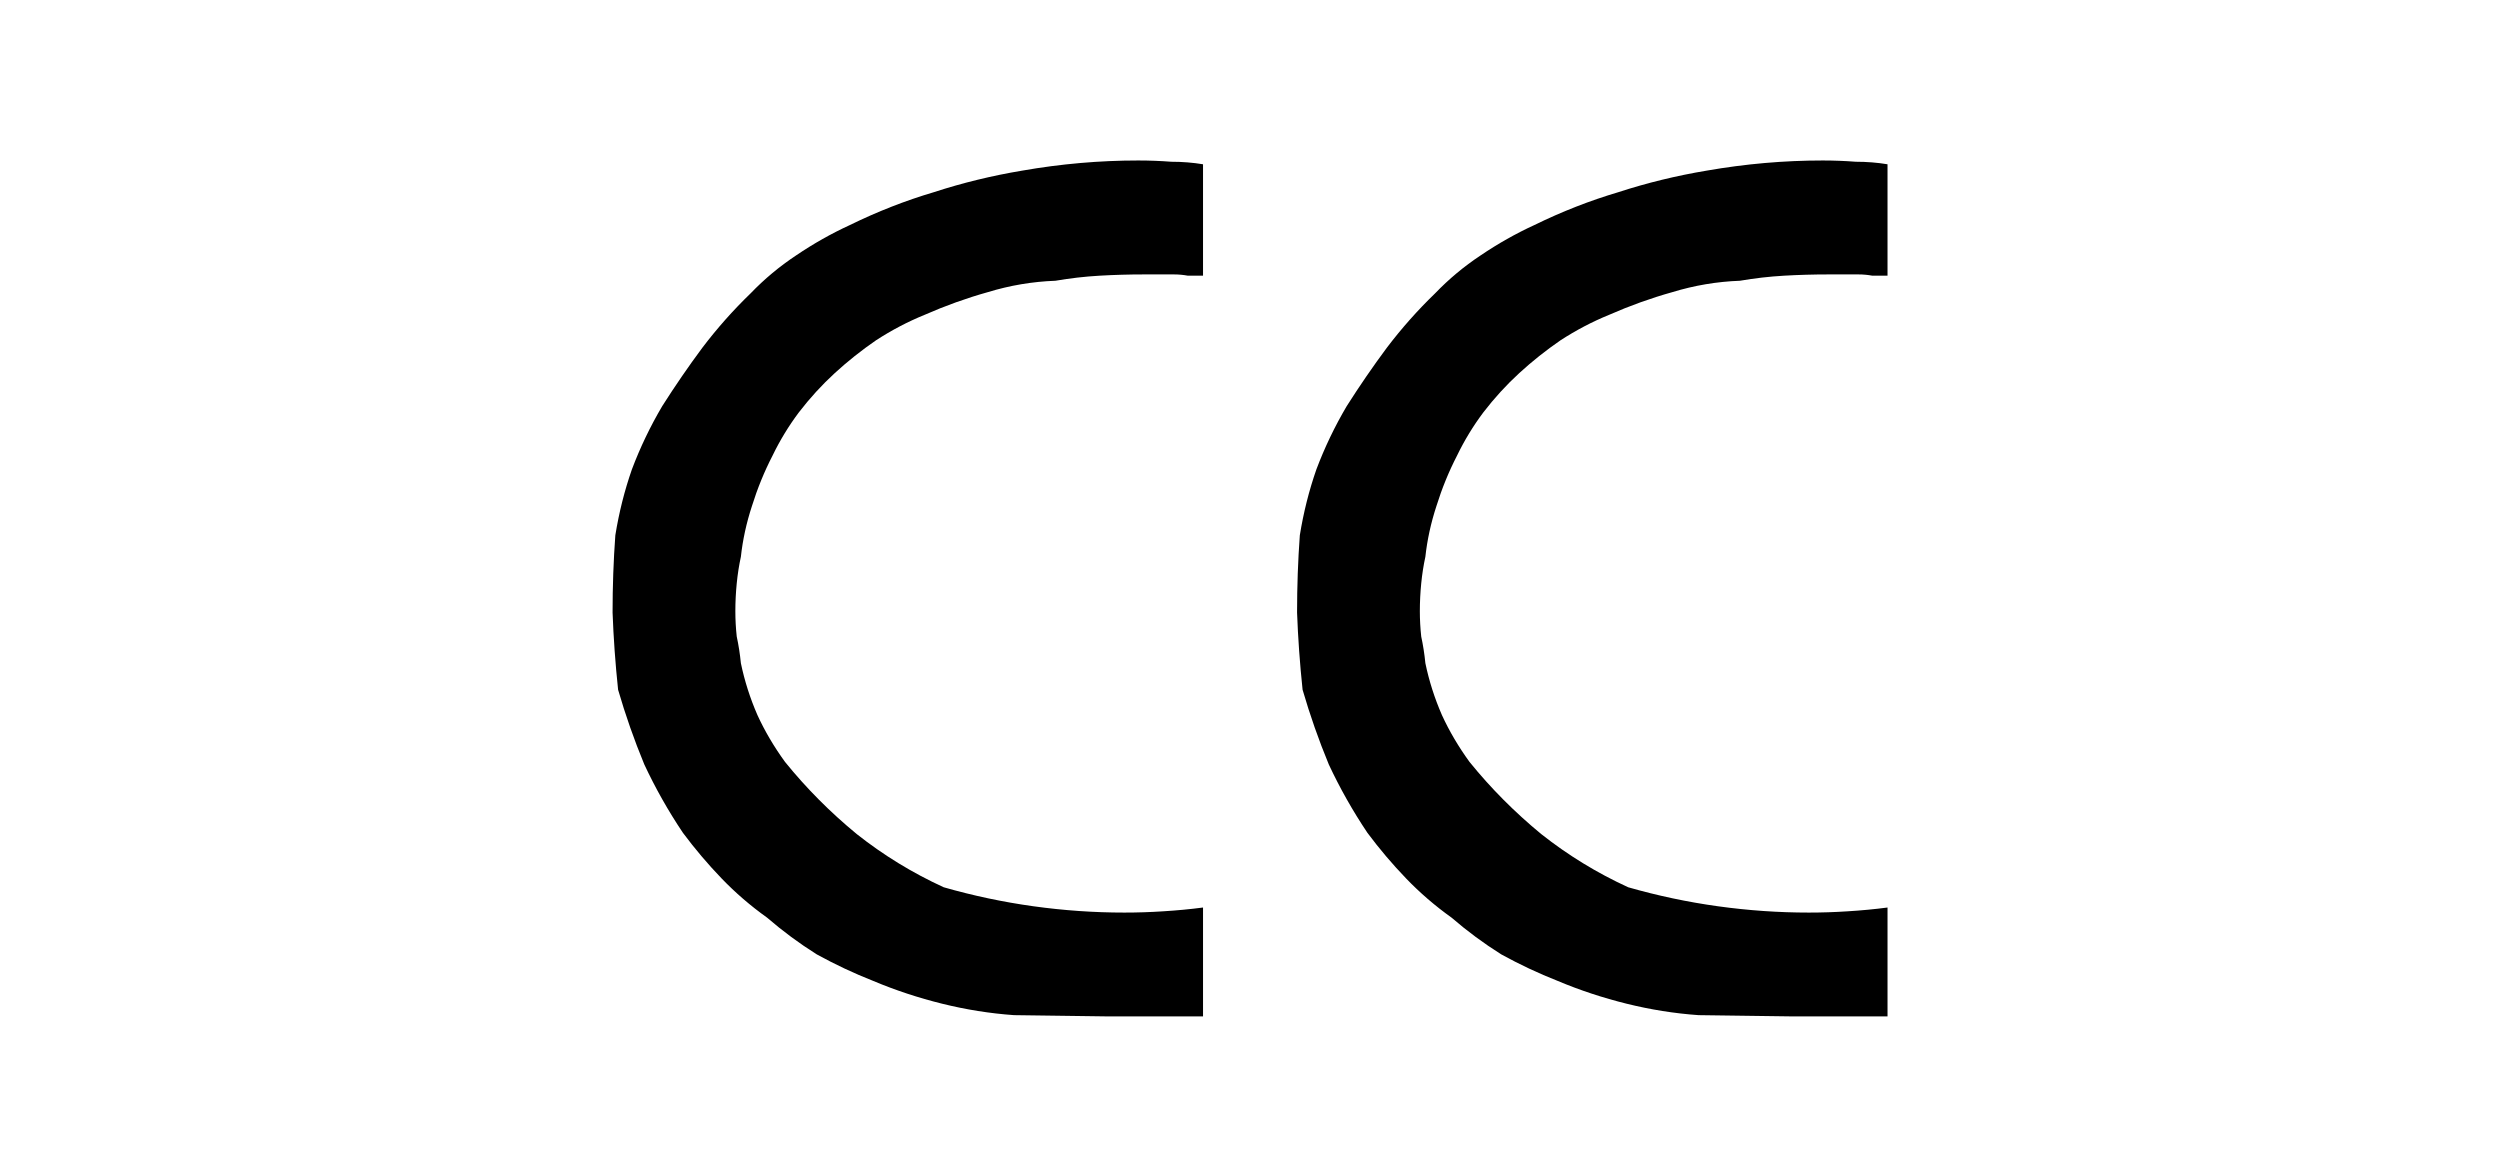 <?xml version="1.0" encoding="UTF-8" standalone="no"?>
<!-- Created with Inkscape (http://www.inkscape.org/) -->

<svg
   xmlns:dc="http://purl.org/dc/elements/1.1/"
   xmlns:cc="http://creativecommons.org/ns#"
   xmlns:rdf="http://www.w3.org/1999/02/22-rdf-syntax-ns#"
   xmlns:svg="http://www.w3.org/2000/svg"
   xmlns="http://www.w3.org/2000/svg"
   xmlns:sodipodi="http://sodipodi.sourceforge.net/DTD/sodipodi-0.dtd"
   xmlns:inkscape="http://www.inkscape.org/namespaces/inkscape"
   width="34"
   height="16"
   id="svg2"
   version="1.1"
   inkscape:version="0.48.5 r10040"
   sodipodi:docname="subtitle.svg">
  <defs
     id="defs4" />
  <sodipodi:namedview
     id="base"
     pagecolor="#ffffff"
     bordercolor="#666666"
     borderopacity="1.0"
     inkscape:pageopacity="0.0"
     inkscape:pageshadow="2"
     inkscape:zoom="8"
     inkscape:cx="22.8883"
     inkscape:cy="-4.873452"
     inkscape:document-units="px"
     inkscape:current-layer="layer1"
     showgrid="false"
     fit-margin-top="0"
     fit-margin-left="0"
     fit-margin-right="0"
     fit-margin-bottom="0"
     inkscape:window-width="836"
     inkscape:window-height="985"
     inkscape:window-x="840"
     inkscape:window-y="0"
     inkscape:window-maximized="0" />
  <g
     inkscape:label="Ebene 1"
     inkscape:groupmode="layer"
     id="layer1"
     transform="translate(-374.429,-724.362)">
    <g
       transform="matrix(3.127,0,0,2.87,390.293,867.358)"
       style="font-size:6px;font-style:normal;font-variant:normal;font-weight:bold;font-stretch:normal;line-height:125%;letter-spacing:0px;word-spacing:0px;fill:#000000;fill-opacity:1;stroke:none;font-family:Opal;-inkscape-font-specification:Opal Bold"
       id="flowRoot2994">
      <path
         d="m 0.159,-49.052 0,0.534 c -0.02,3e-6 -0.042,3e-6 -0.066,0 -0.02,-0.004 -0.04,-0.006 -0.06,-0.006 -0.024,3e-6 -0.048,3e-6 -0.072,0 -0.02,3e-6 -0.04,3e-6 -0.06,0 -0.064,3e-6 -0.128,0.002 -0.192,0.006 -0.064,0.004 -0.128,0.012 -0.192,0.024 -0.1,0.004 -0.198,0.022 -0.294,0.054 -0.092,0.028 -0.184,0.064 -0.276,0.108 -0.072,0.032 -0.142,0.072 -0.21,0.12 -0.064,0.048 -0.124,0.1 -0.18,0.156 -0.056,0.056 -0.108,0.118 -0.156,0.186 -0.044,0.064 -0.082,0.132 -0.114,0.204 -0.036,0.076 -0.066,0.156 -0.09,0.24 -0.024,0.08 -0.04,0.16 -0.048,0.24 -0.008,0.04 -0.014,0.082 -0.018,0.126 -0.004,0.044 -0.006,0.088 -0.006,0.132 -7e-7,0.04 0.002,0.08 0.006,0.12 0.008,0.04 0.014,0.082 0.018,0.126 0.016,0.084 0.04,0.166 0.072,0.246 0.032,0.076 0.072,0.15 0.12,0.222 0.092,0.124 0.196,0.238 0.312,0.342 0.116,0.1 0.242,0.184 0.378,0.252 0.128,0.04 0.258,0.07 0.39,0.09 0.132,0.02 0.264,0.03 0.396,0.03 0.056,0 0.112,-0.002 0.168,-0.006 0.06,-0.004 0.118,-0.01 0.174,-0.018 l 0,0.516 -0.414,0 -0.408,-0.006 c -0.104,-0.008 -0.208,-0.026 -0.312,-0.054 -0.104,-0.028 -0.204,-0.064 -0.3,-0.108 -0.084,-0.036 -0.166,-0.078 -0.246,-0.126 -0.076,-0.052 -0.148,-0.11 -0.216,-0.174 -0.072,-0.056 -0.138,-0.118 -0.198,-0.186 -0.06,-0.068 -0.116,-0.14 -0.168,-0.216 -0.064,-0.104 -0.12,-0.212 -0.168,-0.324 -0.044,-0.116 -0.082,-0.234 -0.114,-0.354 -0.012,-0.124 -0.02,-0.246 -0.024,-0.366 -2e-7,-0.124 0.004,-0.246 0.012,-0.366 0.016,-0.108 0.04,-0.212 0.072,-0.312 0.036,-0.104 0.08,-0.204 0.132,-0.3 0.056,-0.096 0.114,-0.188 0.174,-0.276 0.064,-0.092 0.134,-0.178 0.21,-0.258 0.06,-0.068 0.126,-0.128 0.198,-0.18 0.076,-0.056 0.154,-0.104 0.234,-0.144 0.12,-0.064 0.242,-0.116 0.366,-0.156 0.124,-0.044 0.252,-0.078 0.384,-0.102 0.084,-0.016 0.168,-0.028 0.252,-0.036 0.084,-0.008 0.168,-0.012 0.252,-0.012 0.048,4e-6 0.096,0.002 0.144,0.006 0.048,4e-6 0.094,0.004 0.138,0.012 l 0,-0.006"
         style="fill:#000000"
         id="path2987" />
      <path
         d="m 3.136,-49.052 0,0.534 c -0.02,3e-6 -0.042,3e-6 -0.066,0 -0.02,-0.004 -0.04,-0.006 -0.06,-0.006 -0.024,3e-6 -0.048,3e-6 -0.072,0 -0.02,3e-6 -0.04,3e-6 -0.06,0 -0.064,3e-6 -0.128,0.002 -0.192,0.006 -0.064,0.004 -0.128,0.012 -0.192,0.024 -0.1,0.004 -0.198,0.022 -0.294,0.054 -0.092,0.028 -0.184,0.064 -0.276,0.108 -0.072,0.032 -0.142,0.072 -0.21,0.12 -0.064,0.048 -0.124,0.1 -0.18,0.156 -0.056,0.056 -0.108,0.118 -0.156,0.186 -0.044,0.064 -0.082,0.132 -0.114,0.204 -0.036,0.076 -0.066,0.156 -0.09,0.24 -0.024,0.08 -0.04,0.16 -0.048,0.24 -0.008,0.04 -0.014,0.082 -0.018,0.126 -0.004,0.044 -0.006,0.088 -0.006,0.132 -7e-7,0.04 0.002,0.08 0.006,0.12 0.008,0.04 0.014,0.082 0.018,0.126 0.016,0.084 0.04,0.166 0.072,0.246 0.032,0.076 0.072,0.15 0.12,0.222 0.092,0.124 0.196,0.238 0.312,0.342 0.116,0.1 0.242,0.184 0.378,0.252 0.128,0.04 0.258,0.07 0.39,0.09 0.132,0.02 0.264,0.03 0.396,0.03 0.056,0 0.112,-0.002 0.168,-0.006 0.06,-0.004 0.118,-0.01 0.174,-0.018 l 0,0.516 -0.414,0 -0.408,-0.006 c -0.104,-0.008 -0.208,-0.026 -0.312,-0.054 -0.104,-0.028 -0.204,-0.064 -0.3,-0.108 -0.084,-0.036 -0.166,-0.078 -0.246,-0.126 -0.076,-0.052 -0.148,-0.11 -0.216,-0.174 -0.072,-0.056 -0.138,-0.118 -0.198,-0.186 -0.06,-0.068 -0.116,-0.14 -0.168,-0.216 -0.064,-0.104 -0.12,-0.212 -0.168,-0.324 -0.044,-0.116 -0.082,-0.234 -0.114,-0.354 -0.012,-0.124 -0.02,-0.246 -0.024,-0.366 -2.2e-7,-0.124 0.004,-0.246 0.012,-0.366 0.016,-0.108 0.04,-0.212 0.072,-0.312 0.036,-0.104 0.08,-0.204 0.132,-0.3 0.056,-0.096 0.114,-0.188 0.174,-0.276 0.064,-0.092 0.134,-0.178 0.21,-0.258 0.06,-0.068 0.126,-0.128 0.198,-0.18 0.076,-0.056 0.154,-0.104 0.234,-0.144 0.12,-0.064 0.242,-0.116 0.366,-0.156 0.124,-0.044 0.252,-0.078 0.384,-0.102 0.084,-0.016 0.168,-0.028 0.252,-0.036 0.084,-0.008 0.168,-0.012 0.252,-0.012 0.048,4e-6 0.096,0.002 0.144,0.006 0.048,4e-6 0.094,0.004 0.138,0.012 l 0,-0.006"
         style="fill:#000000"
         id="path2989" />
    </g>
  </g>
</svg>
